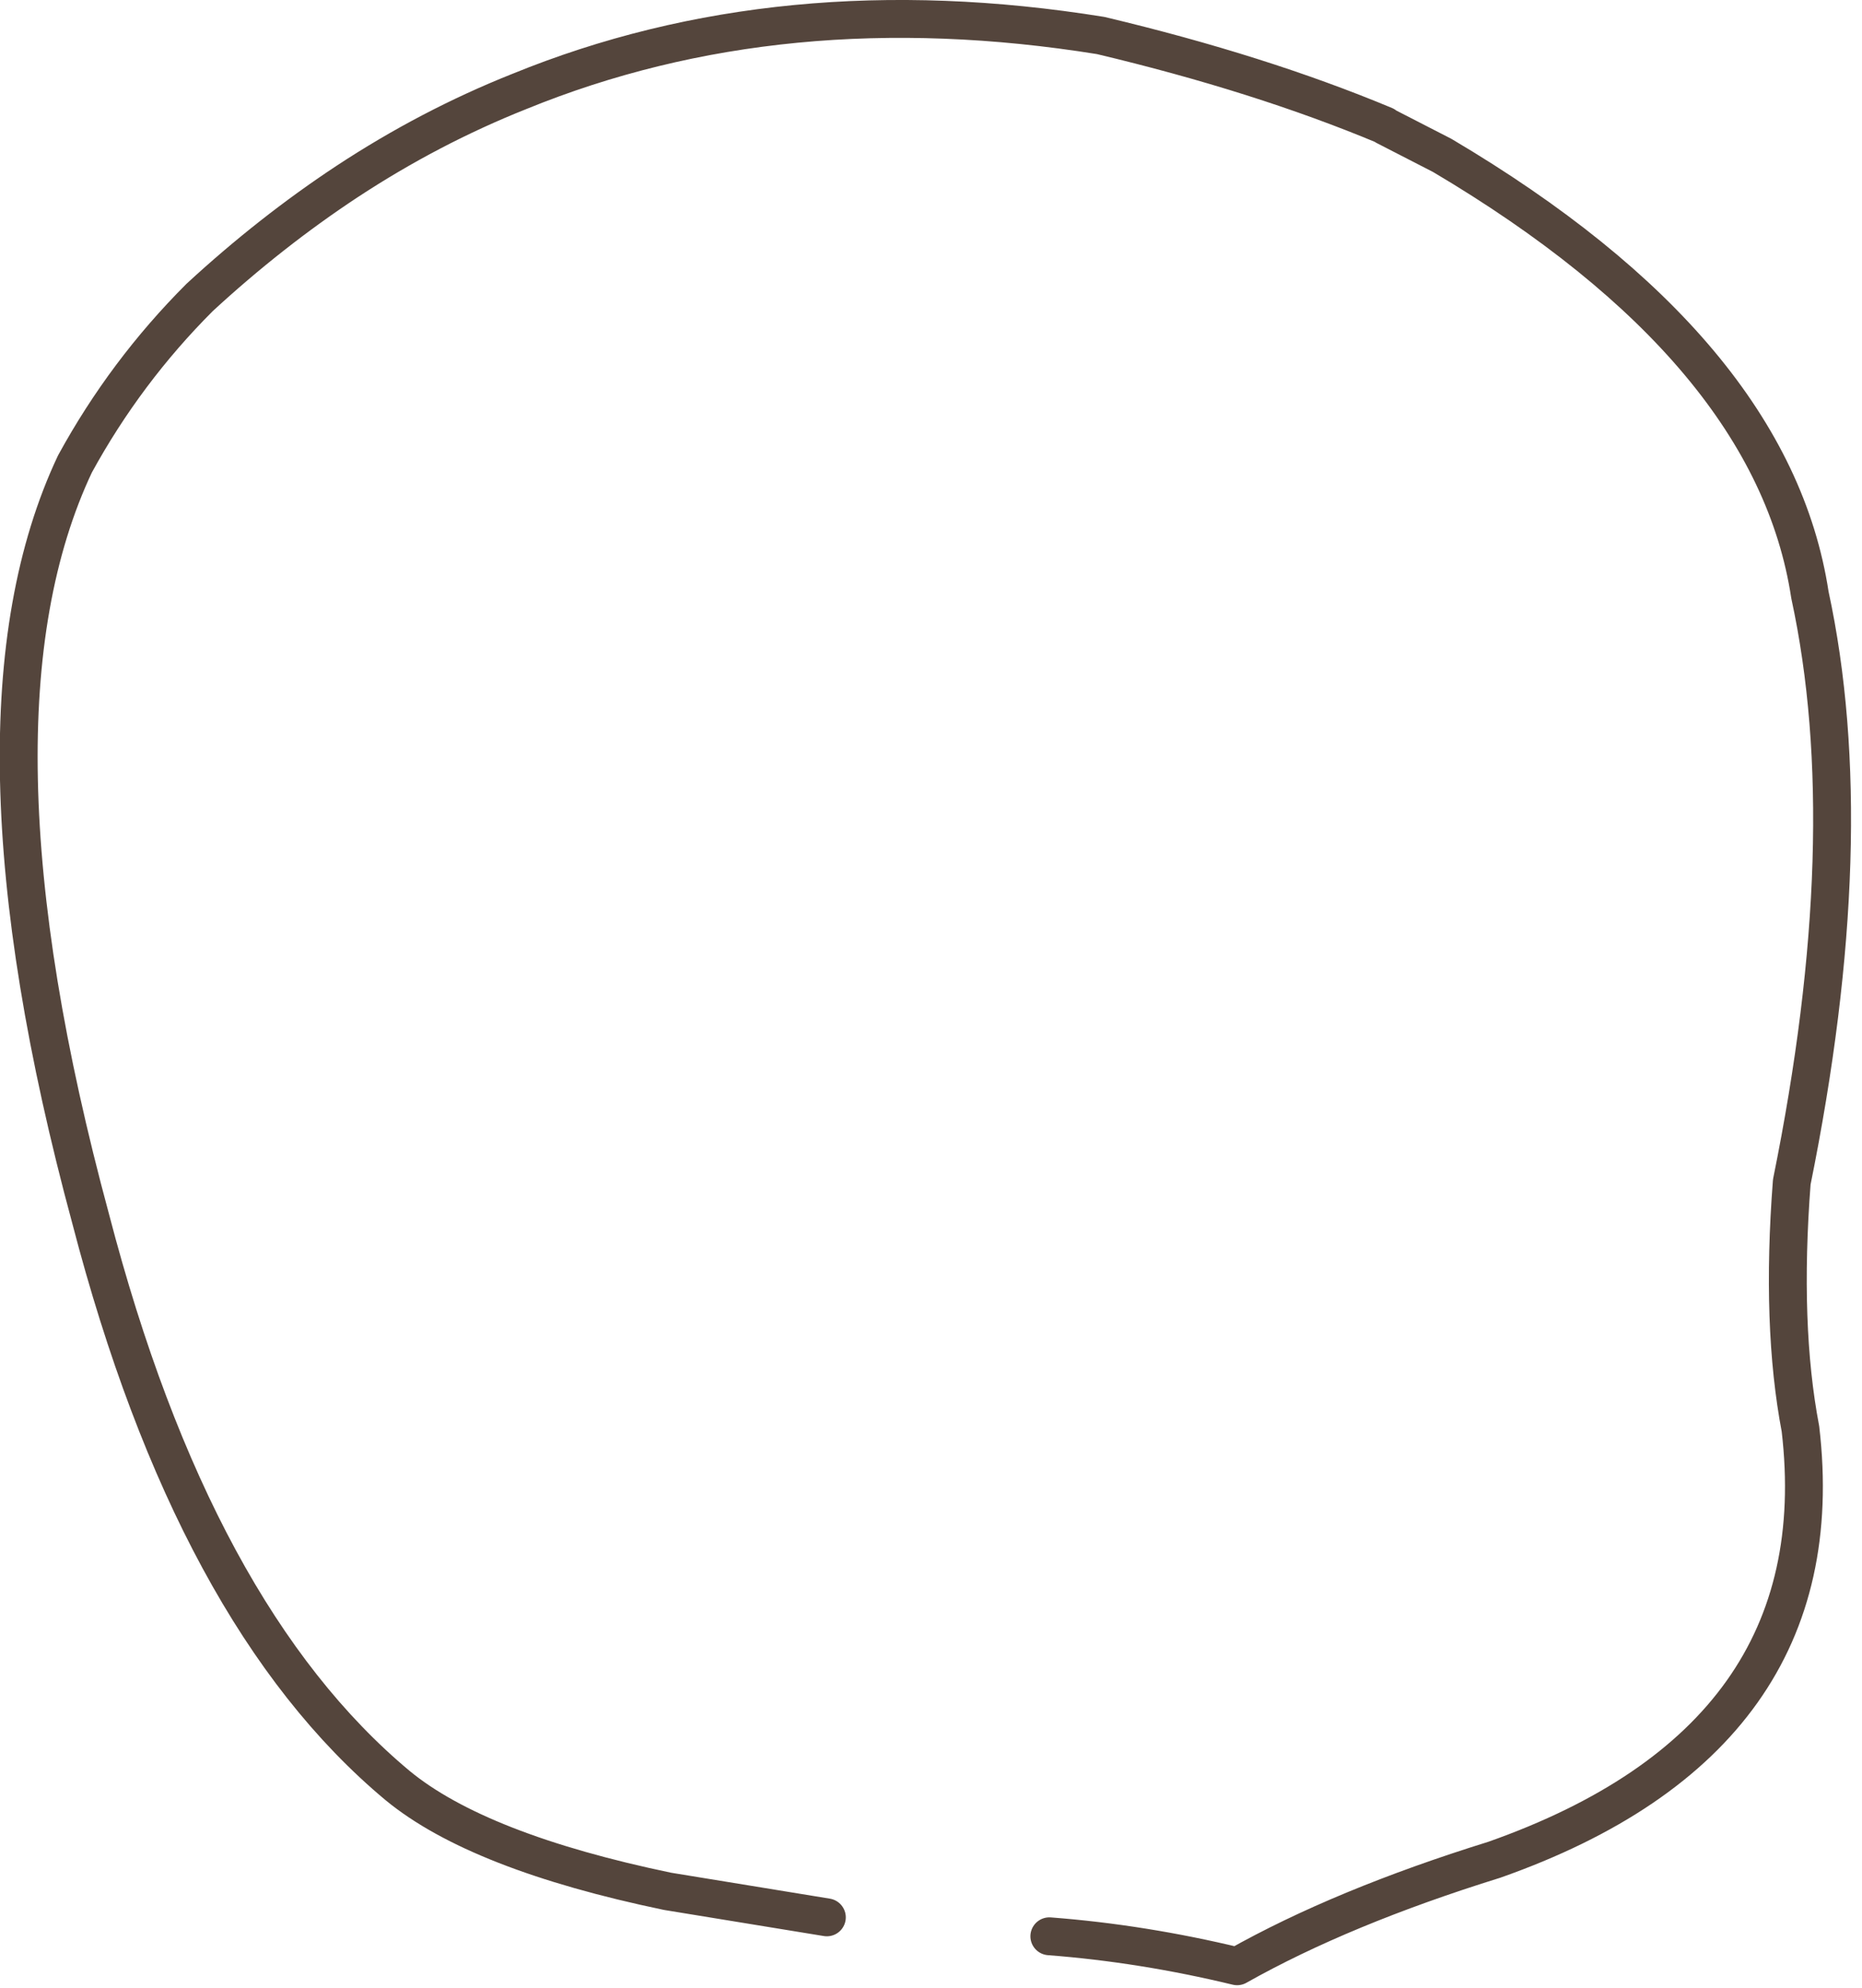 <?xml version="1.0" encoding="utf-8"?>
<svg version="1.1" id="Layer_1"
xmlns="http://www.w3.org/2000/svg"
xmlns:xlink="http://www.w3.org/1999/xlink"
xmlns:author="http://www.sothink.com"
width="118px" height="126px"
xml:space="preserve">
<g id="15346" transform="matrix(1, 0, 0, 1, 57.75, 62.15)">
<path style="fill:none;stroke-width:2.4;stroke-linecap:round;stroke-linejoin:round;stroke-miterlimit:3;stroke:#54453C;stroke-opacity:1" d="M8.75,60.55Q14.65 61 20.65 62.45Q27.3 58.7 36.95 55.7Q58.65 48.05 56.35 28.4Q55.1 21.85 55.8 12.75Q60.25 -9.2 56.95 -24.45Q54.6 -39.9 33.65 -52.3L30.05 -54.15L30 -54.2Q22.1 -57.5 12 -59.9Q-8.2 -63.15 -24.85 -56.35Q-30.5 -54.1 -35.75 -50.65Q-40.6 -47.45 -45.1 -43.3Q-49.8 -38.6 -53 -32.75Q-60.6 -16.65 -52 15.1Q-45.45 40.25 -32.55 51Q-27.45 55.2 -15.45 57.7L-5.35 59.35" />
</g>
</svg>
